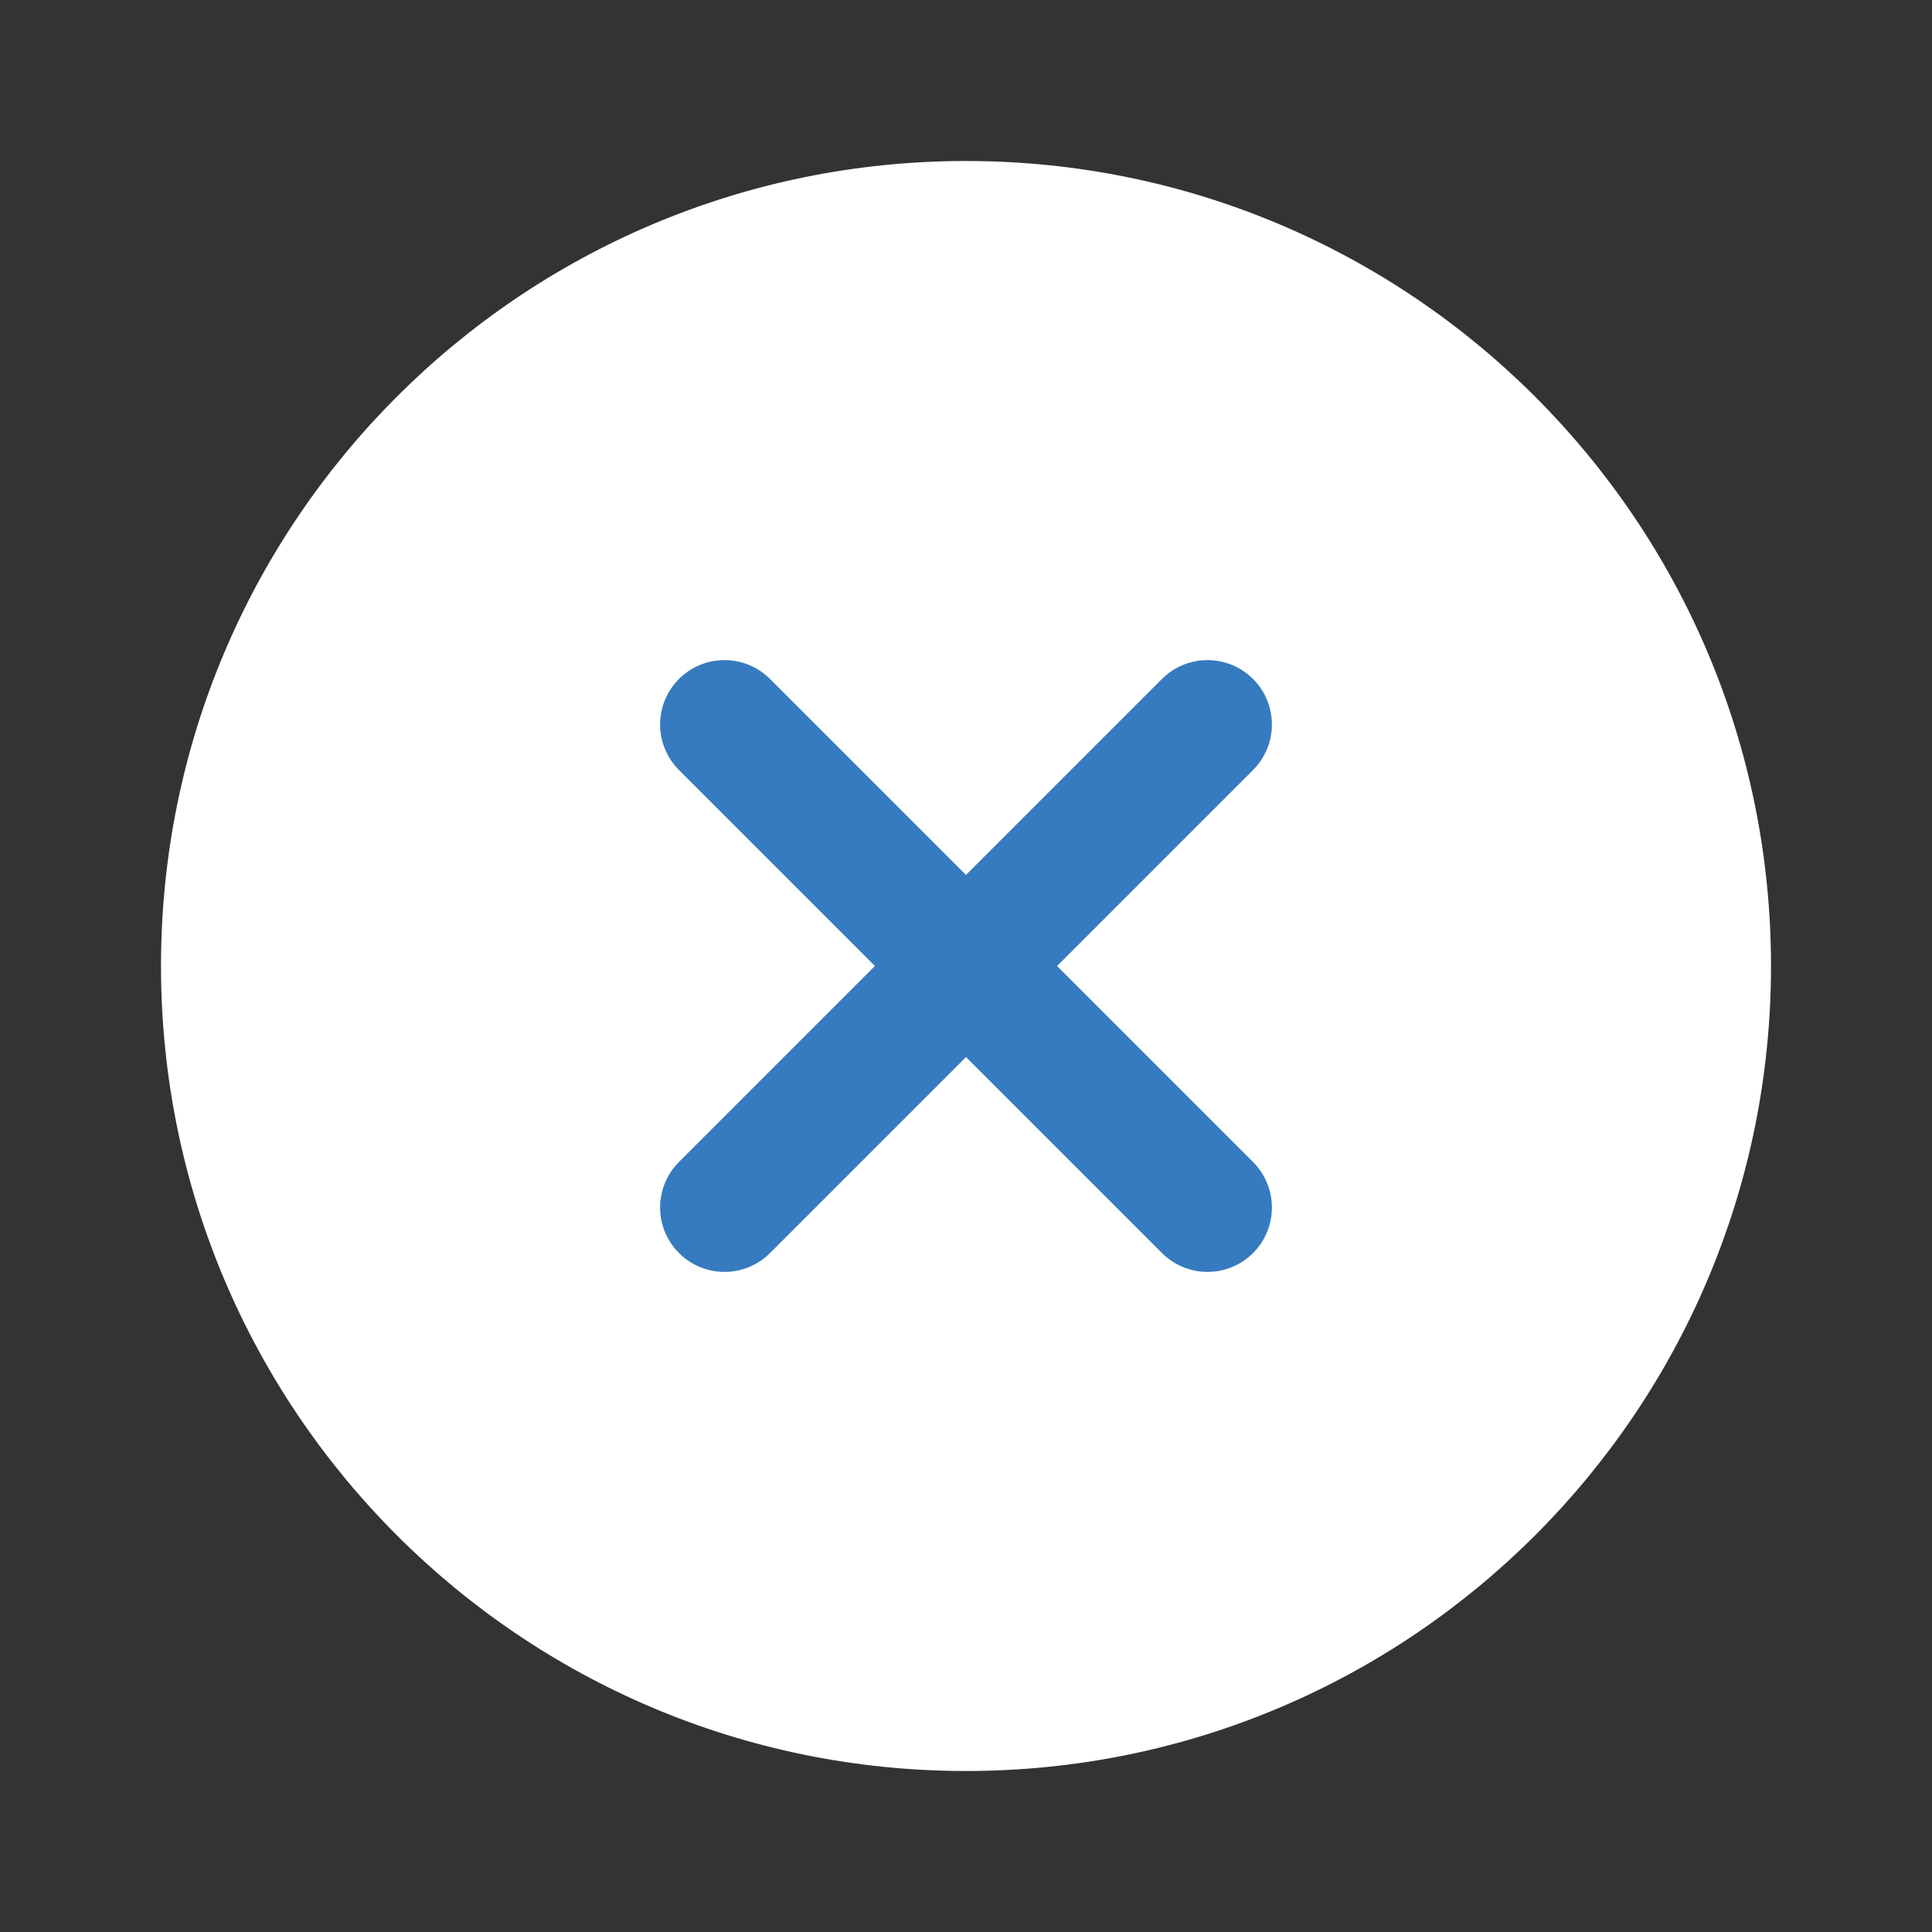 <svg width="30" height="30" viewBox="0 0 30 30" fill="none" xmlns="http://www.w3.org/2000/svg">
<rect x="0" y="0" width="30" height="30" fill="#333333" stroke="none"/>
<path d="M15 27.5C21.904 27.5 27.5 21.904 27.5 15C27.5 8.096 21.904 2.5 15 2.5C8.096 2.5 2.5 8.096 2.5 15C2.5 21.904 8.096 27.5 15 27.5Z" fill="white"/>
<path d="M18.75 11.25L11.25 18.75" stroke="#367BBF" stroke-width="2" stroke-linecap="round" stroke-linejoin="round"/>
<path d="M11.25 11.25L18.75 18.75" stroke="#367BBF" stroke-width="2" stroke-linecap="round" stroke-linejoin="round"/>
</svg>
